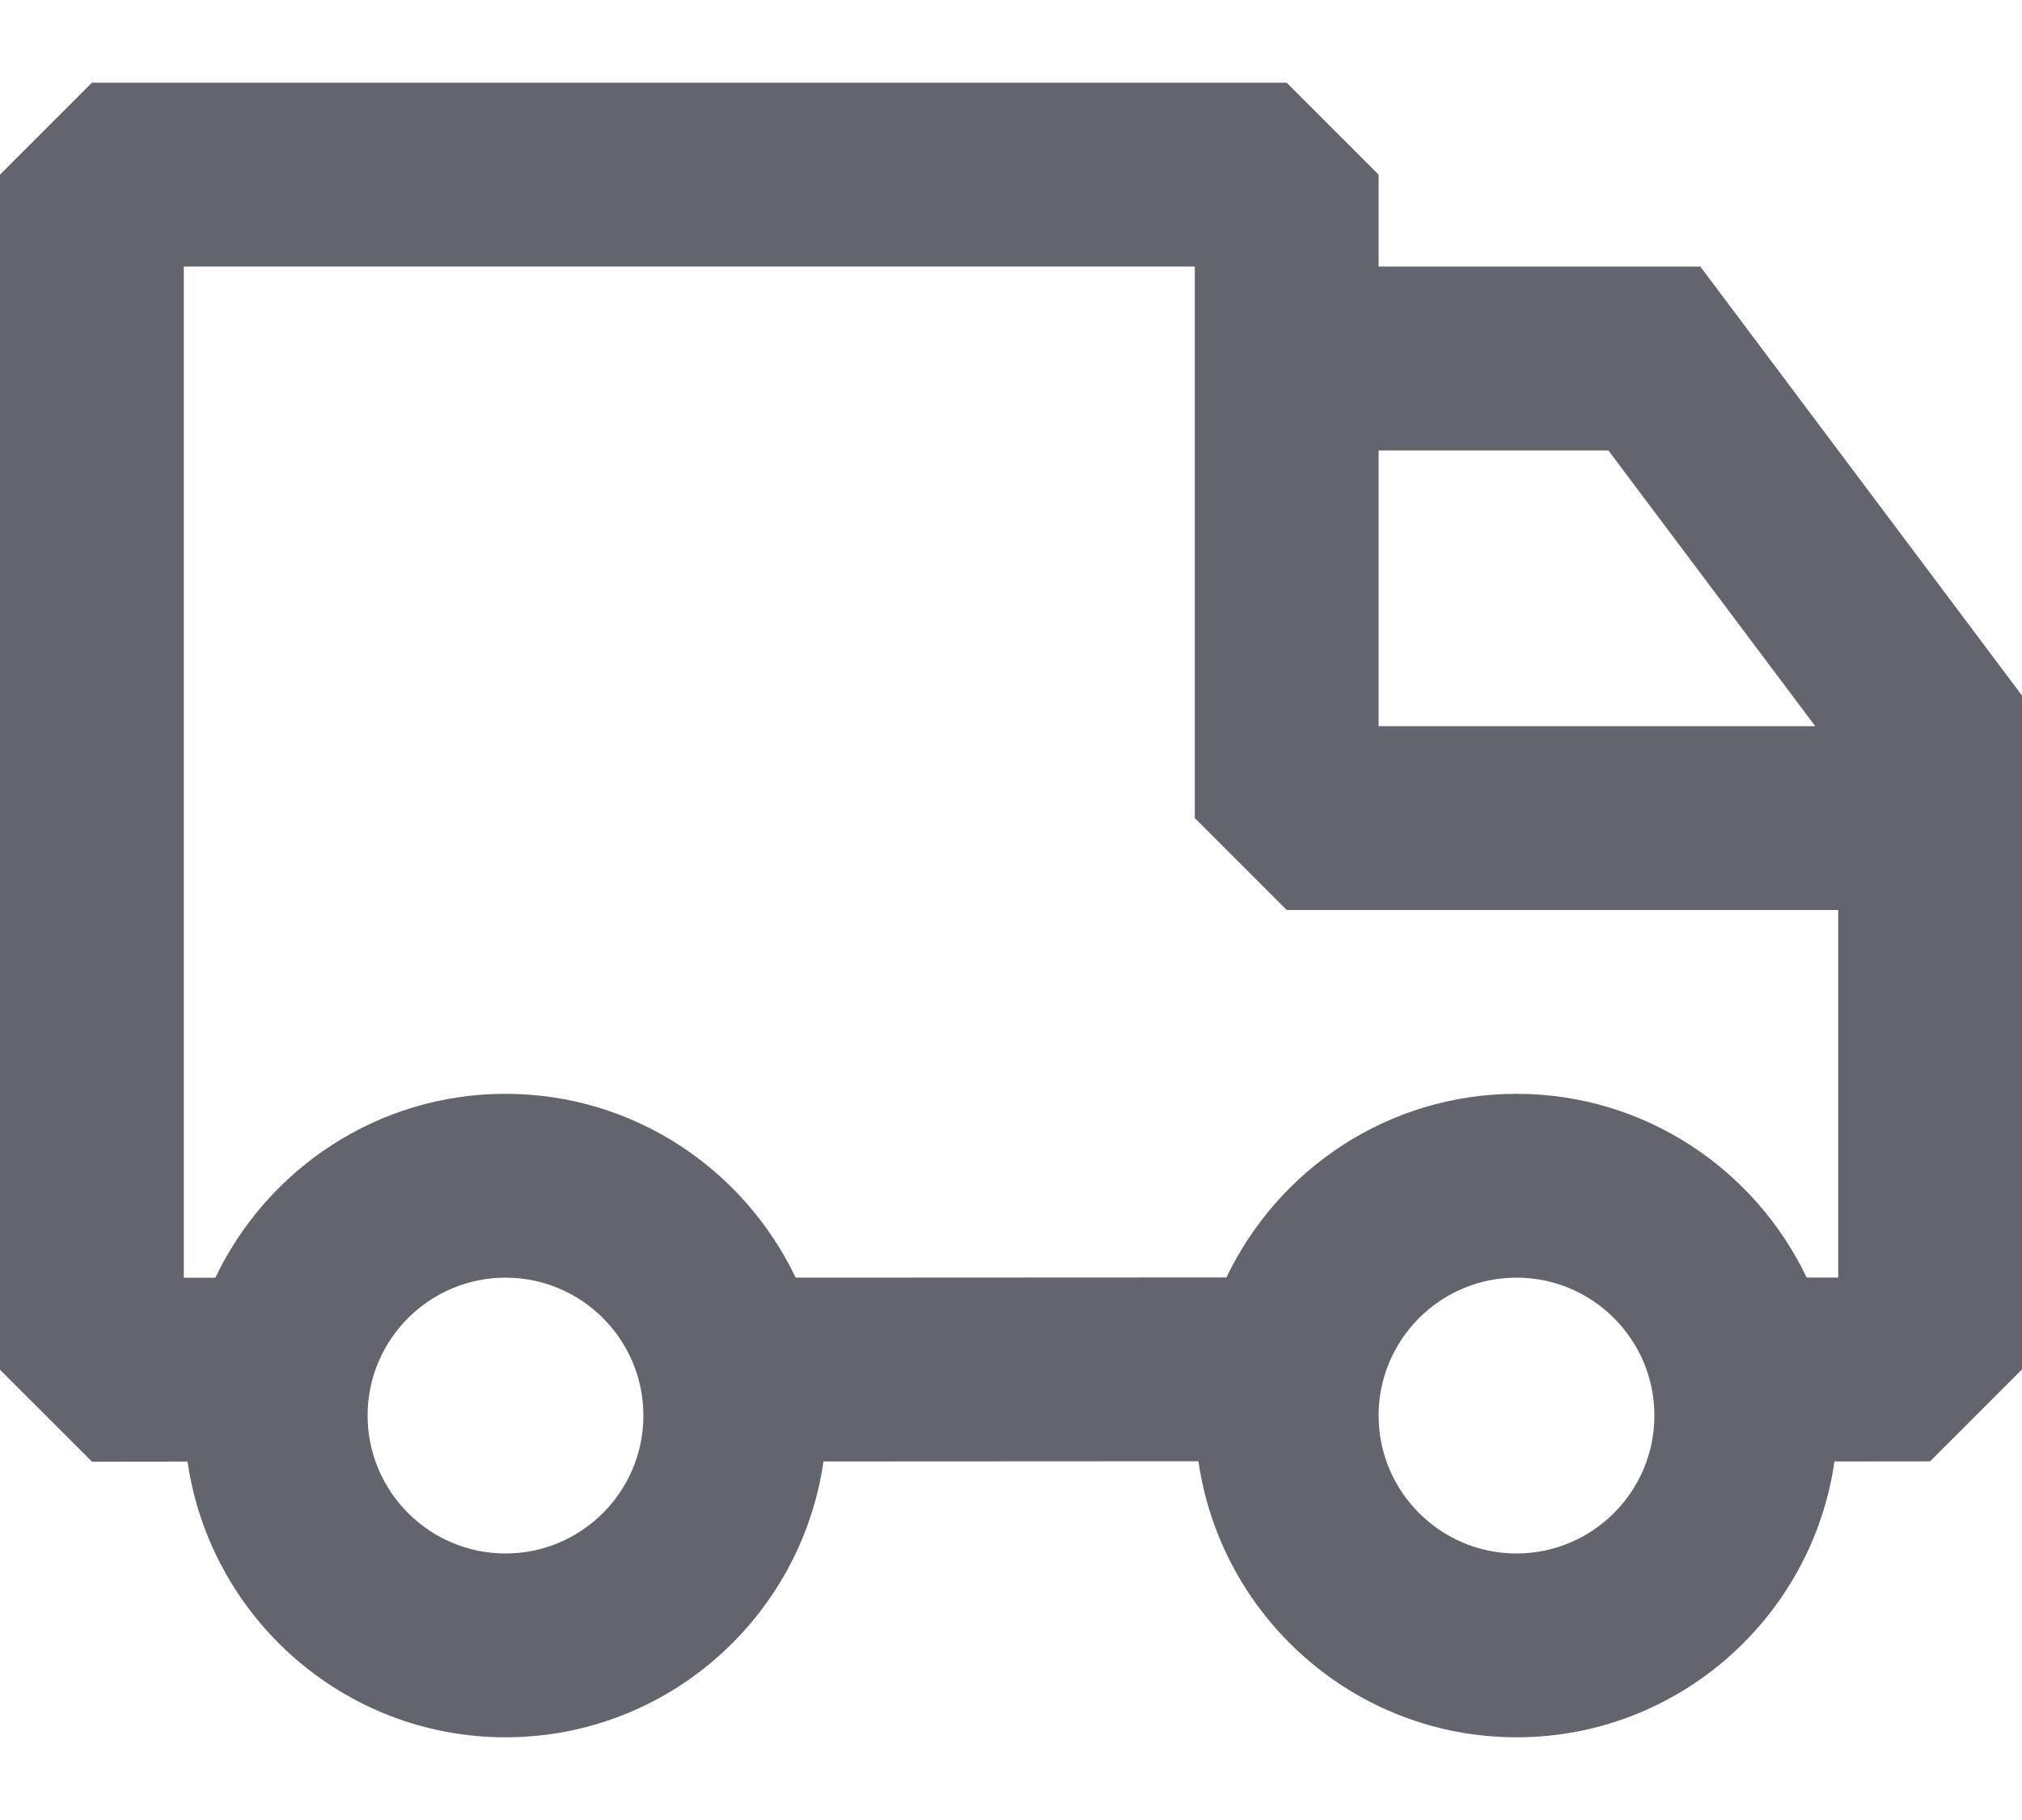 <?xml version="1.0" encoding="UTF-8"?>
<svg width="20px" height="18px" viewBox="0 0 20 18" version="1.1" xmlns="http://www.w3.org/2000/svg" xmlns:xlink="http://www.w3.org/1999/xlink">
    <title>delivery thick</title>
    <g id="Icons" stroke="none" stroke-width="1" fill="none" fill-rule="evenodd">
        <g id="Icons-[All-Platforms]" transform="translate(-1341, -279)" fill="#62656E">
            <g id="Icons_basic_delivery" transform="translate(1339, 276)">
                <path d="M20.182,15.635 L19.87,15.635 C19.358,14.563 18.266,13.818 17,13.818 C15.735,13.818 14.643,14.562 14.131,15.634 L9.87,15.636 C9.358,14.563 8.266,13.818 7,13.818 C5.734,13.818 4.641,14.564 4.13,15.637 L3.818,15.637 L3.818,5.636 L13.818,5.636 L13.818,11.091 L14.727,12 L18.818,12 L20.182,12 L20.182,12.455 L20.182,15.635 Z M17,18.364 C16.248,18.364 15.636,17.752 15.636,17 C15.636,16.248 16.248,15.636 17,15.636 C17.752,15.636 18.364,16.248 18.364,17 C18.364,17.752 17.752,18.364 17,18.364 L17,18.364 Z M7,18.364 C6.248,18.364 5.636,17.752 5.636,17 C5.636,16.248 6.248,15.636 7,15.636 C7.752,15.636 8.364,16.248 8.364,17 C8.364,17.752 7.752,18.364 7,18.364 L7,18.364 Z M17.909,7.455 L19.955,10.182 L18.818,10.182 L15.636,10.182 L15.636,7.455 L17.909,7.455 Z M18.818,5.636 L15.636,5.636 L15.636,4.727 L14.727,3.818 L2.909,3.818 L2,4.727 L2,16.547 L2.91,17.456 L3.855,17.455 C4.077,18.994 5.4,20.182 7,20.182 C8.6,20.182 9.924,18.994 10.145,17.454 L13.854,17.452 C14.075,18.992 15.4,20.182 17,20.182 C18.6,20.182 19.924,18.994 20.145,17.454 L21.091,17.453 L22,16.544 L22,12.455 L22,11.091 L22,9.879 L18.818,5.636 Z"></path>
            </g>
        </g>
    </g>
</svg>